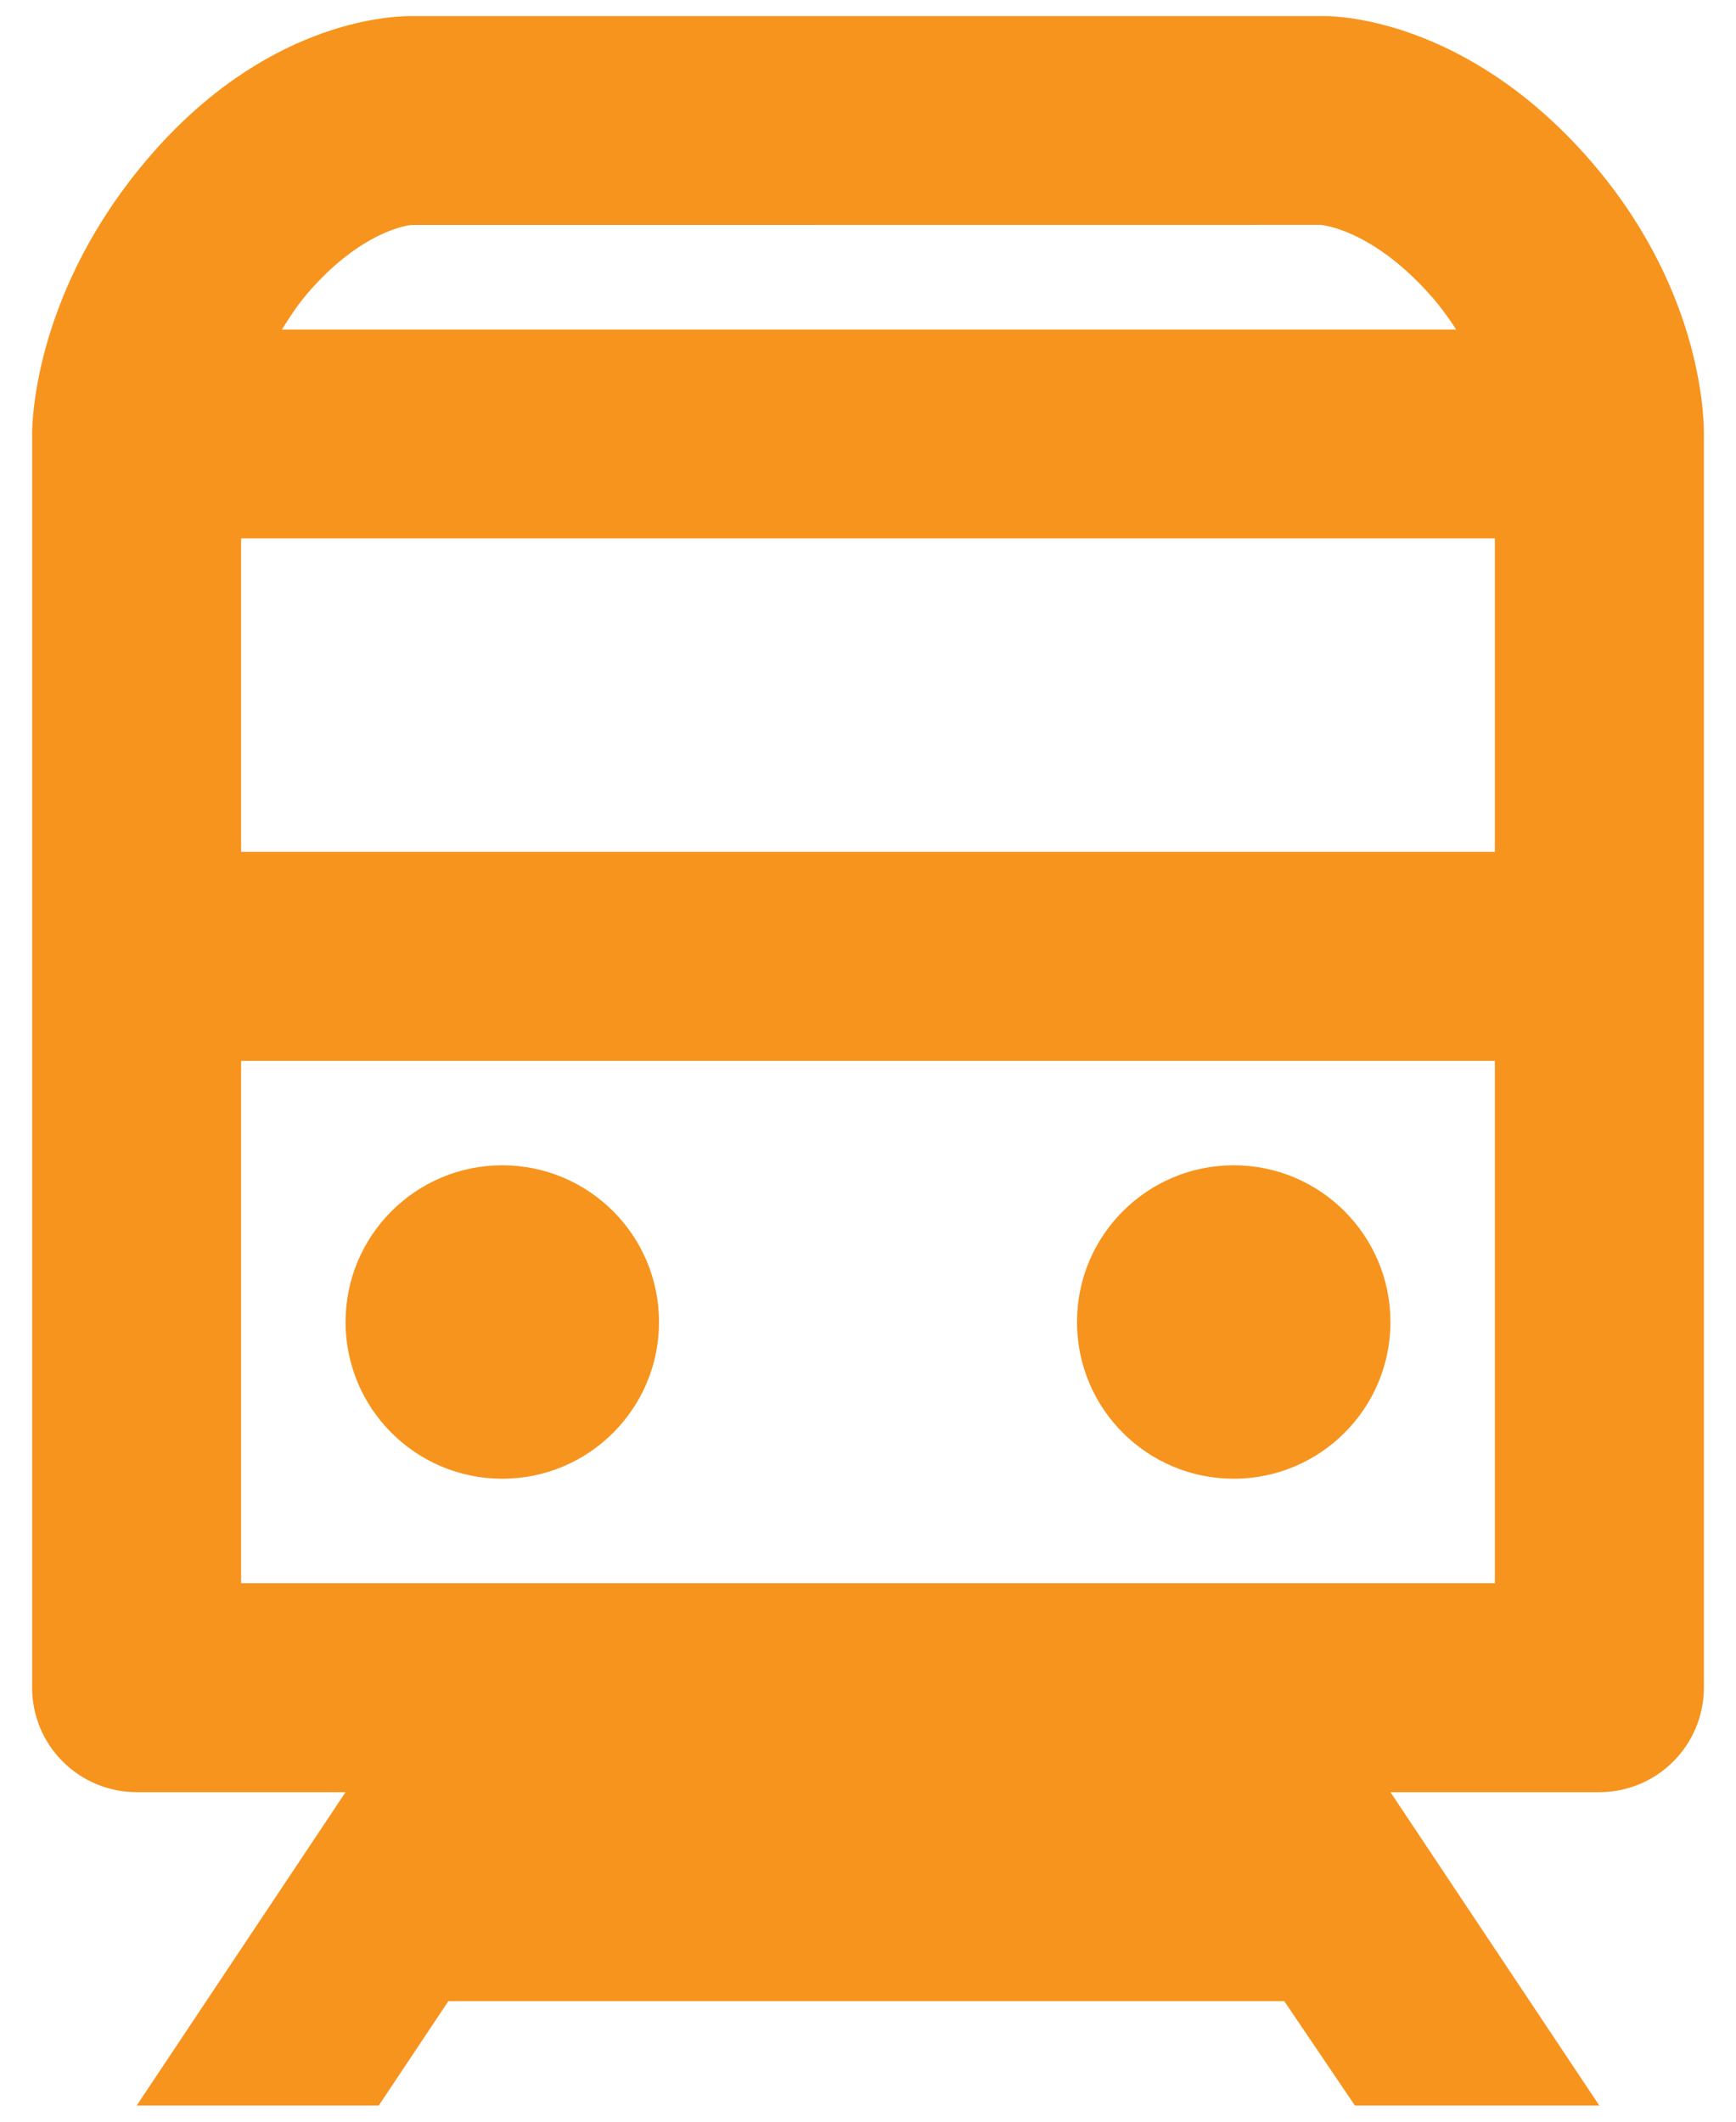 <svg width="18" height="22" viewBox="0 0 18 22" fill="none" xmlns="http://www.w3.org/2000/svg">
<path d="M5.208 15.333C6.106 15.333 6.833 14.606 6.833 13.708C6.833 12.811 6.106 12.083 5.208 12.083C4.311 12.083 3.583 12.811 3.583 13.708C3.583 14.606 4.311 15.333 5.208 15.333Z" fill="#F7941D"/>
<path d="M12.792 15.333C13.689 15.333 14.417 14.606 14.417 13.708C14.417 12.811 13.689 12.083 12.792 12.083C11.894 12.083 11.167 12.811 11.167 13.708C11.167 14.606 11.894 15.333 12.792 15.333Z" fill="#F7941D"/>
<path d="M16.444 1.613C15.191 0.207 13.885 0.167 13.74 0.167H4.256C4.013 0.167 2.741 0.237 1.545 1.63C0.367 3.001 0.333 4.351 0.333 4.5V17.5C0.333 17.787 0.447 18.063 0.651 18.266C0.854 18.469 1.129 18.583 1.417 18.583H3.583L1.417 21.833H3.927L4.649 20.75H13.316L14.049 21.833H16.583L14.417 18.583H16.583C16.871 18.583 17.146 18.469 17.349 18.266C17.552 18.063 17.667 17.787 17.667 17.5V4.5C17.668 4.298 17.632 2.947 16.444 1.613ZM4.26 2.333L13.697 2.332C13.719 2.334 14.229 2.385 14.825 3.054C14.936 3.177 15.022 3.299 15.099 3.417H2.923C3.001 3.294 3.077 3.171 3.189 3.041C3.76 2.376 4.259 2.334 4.26 2.333V2.333ZM2.5 6.667V5.583H15.5V8.833H2.5V6.667ZM15.5 16.417H2.5V11H15.5V16.417Z" fill="#F7941D"/>
</svg>
